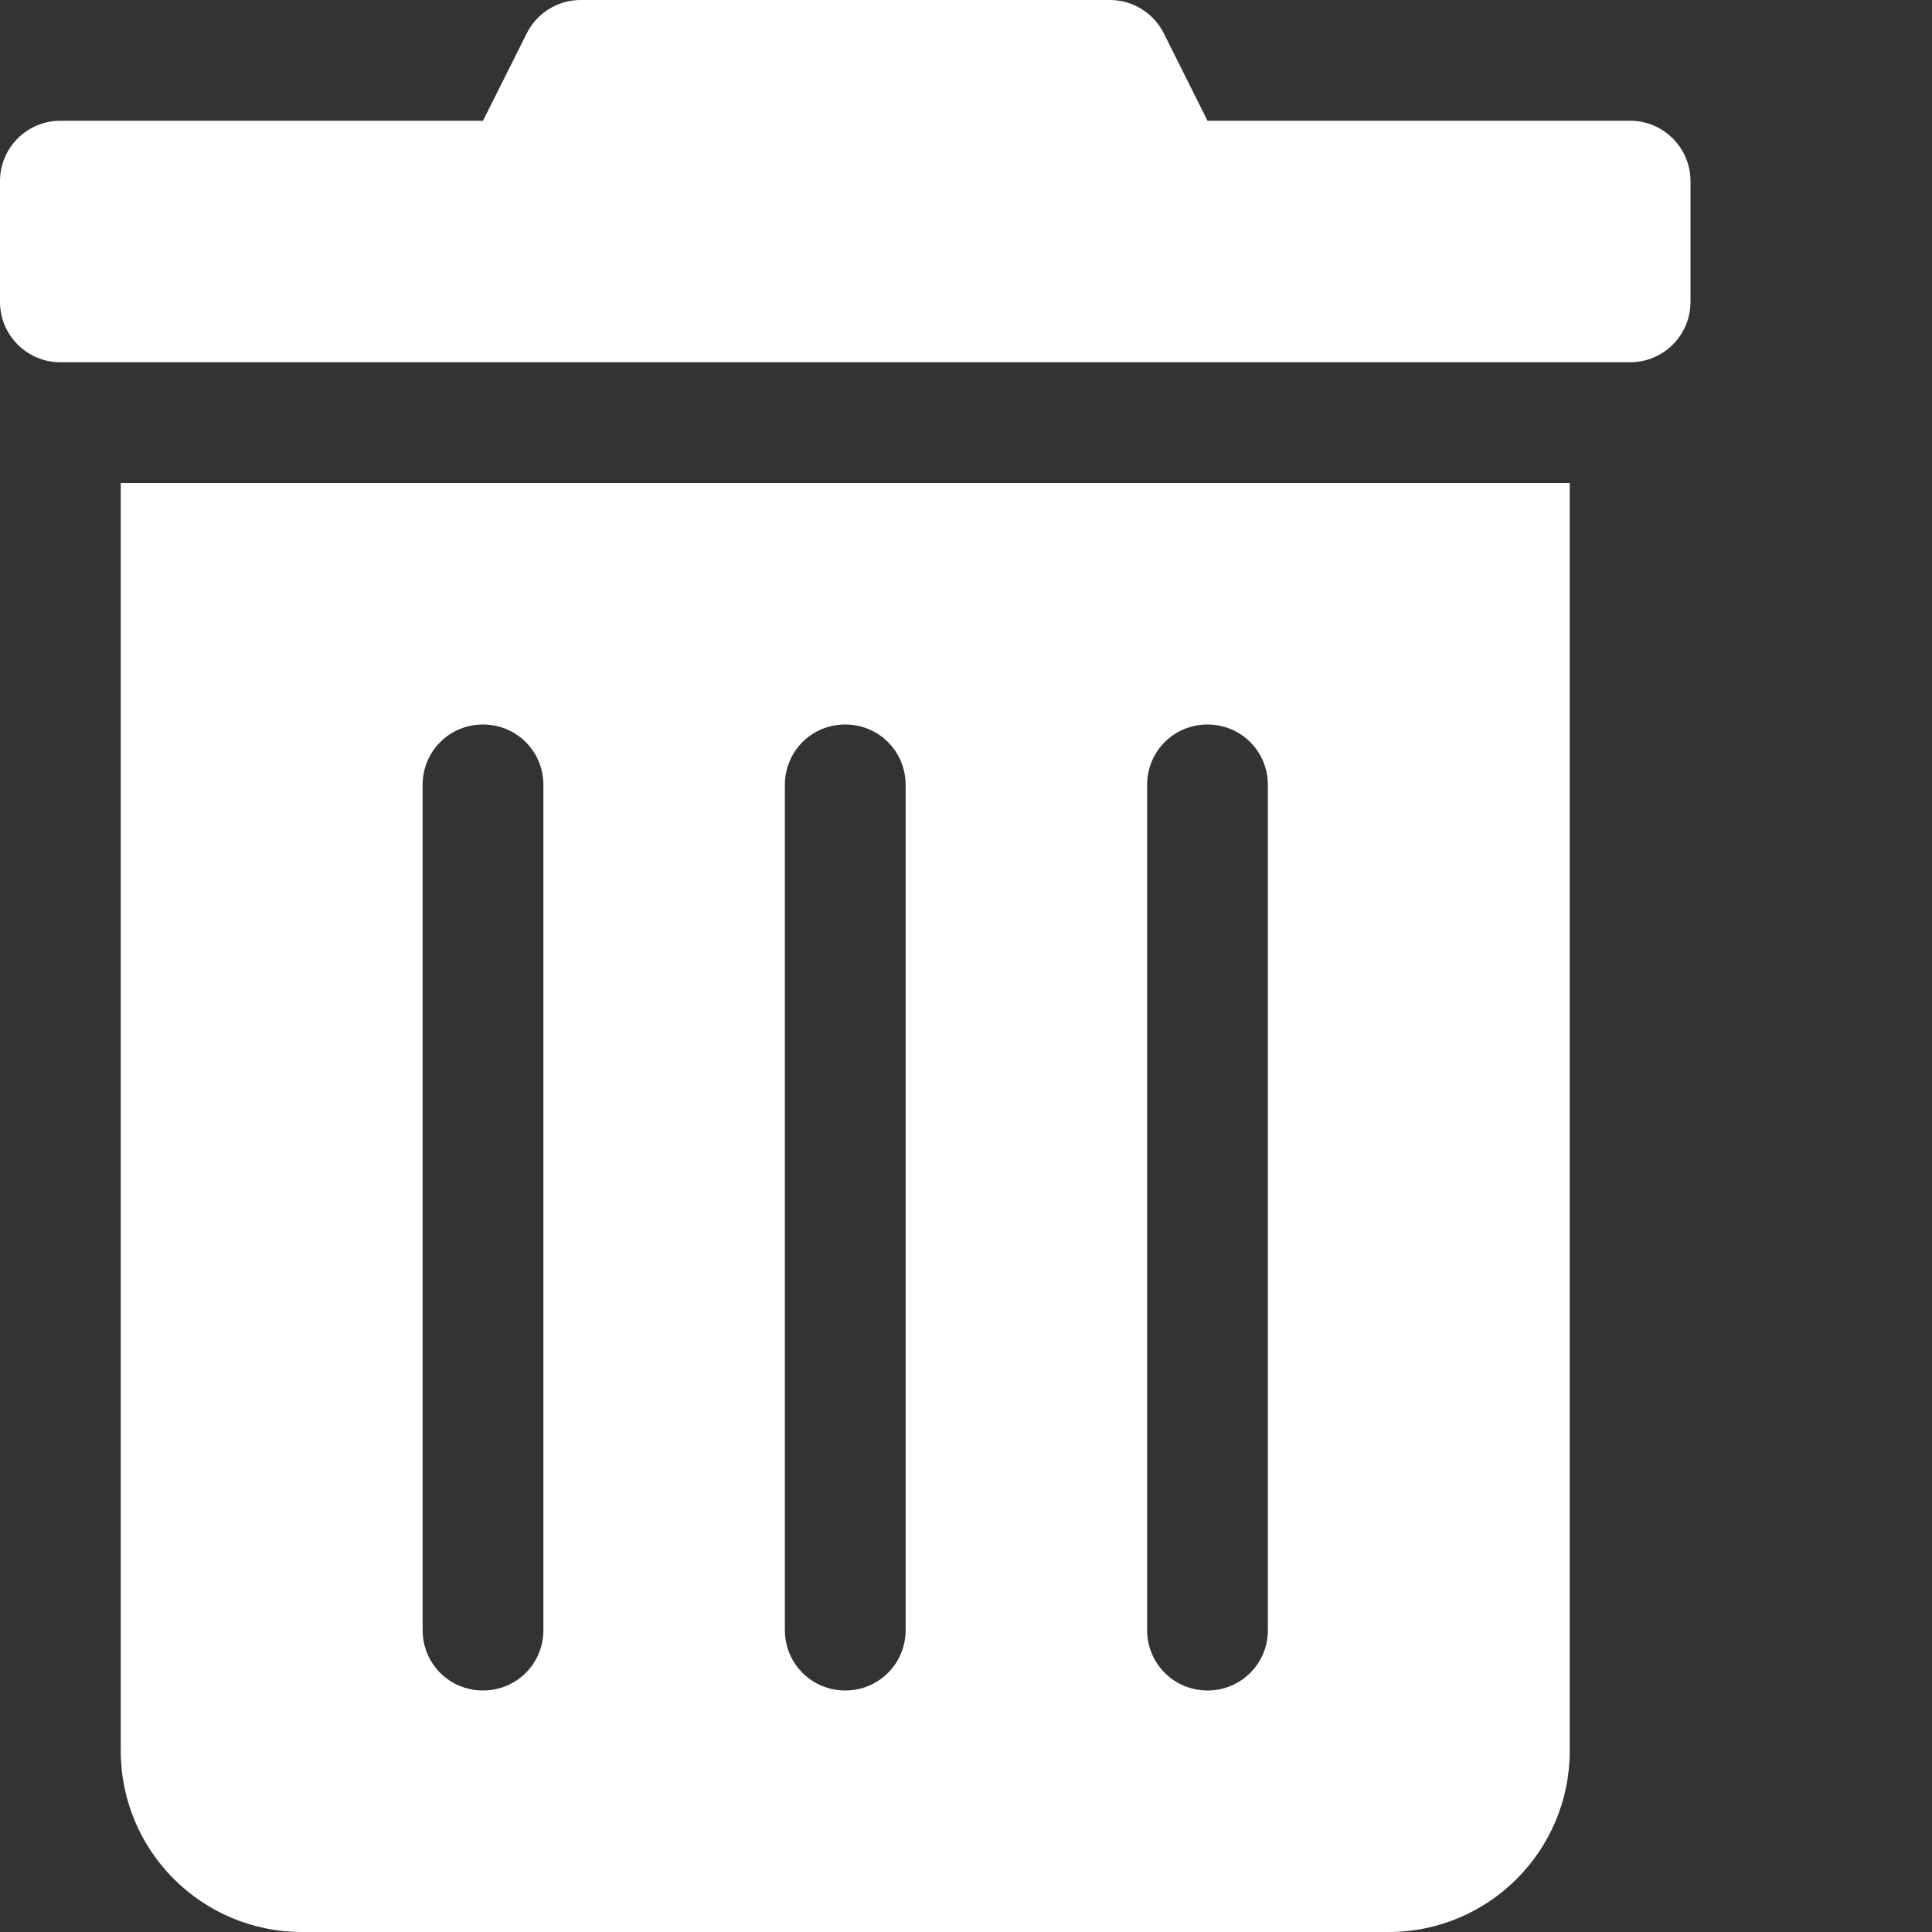 <svg xmlns="http://www.w3.org/2000/svg" viewBox="0 0 512 512" fill='white'><rect x="0" y="0" width="512" height="512" fill="#333333" stroke="none"/><!--! Font Awesome Free 6.0.0-beta2 by @fontawesome - https://fontawesome.com License - https://fontawesome.com/license/free (Icons: CC BY 4.0, Fonts: SIL OFL 1.1, Code: MIT License) --><path d="M32 464C32 490.5 53.5 512 80 512h288c26.5 0 48-21.5 48-48V128H32V464zM304 208C304 199.1 311.1 192 320 192s16 7.125 16 16v224c0 8.875-7.125 16-16 16s-16-7.125-16-16V208zM208 208C208 199.1 215.1 192 224 192s16 7.125 16 16v224c0 8.875-7.125 16-16 16s-16-7.125-16-16V208zM112 208C112 199.1 119.1 192 128 192s16 7.125 16 16v224C144 440.9 136.9 448 128 448s-16-7.125-16-16V208zM432 32H320l-11.58-23.16c-2.709-5.42-8.25-8.844-14.31-8.844H153.9c-6.061 0-11.6 3.424-14.31 8.844L128 32H16c-8.836 0-16 7.162-16 16V80c0 8.836 7.164 16 16 16h416c8.838 0 16-7.164 16-16V48C448 39.16 440.8 32 432 32z"/></svg>